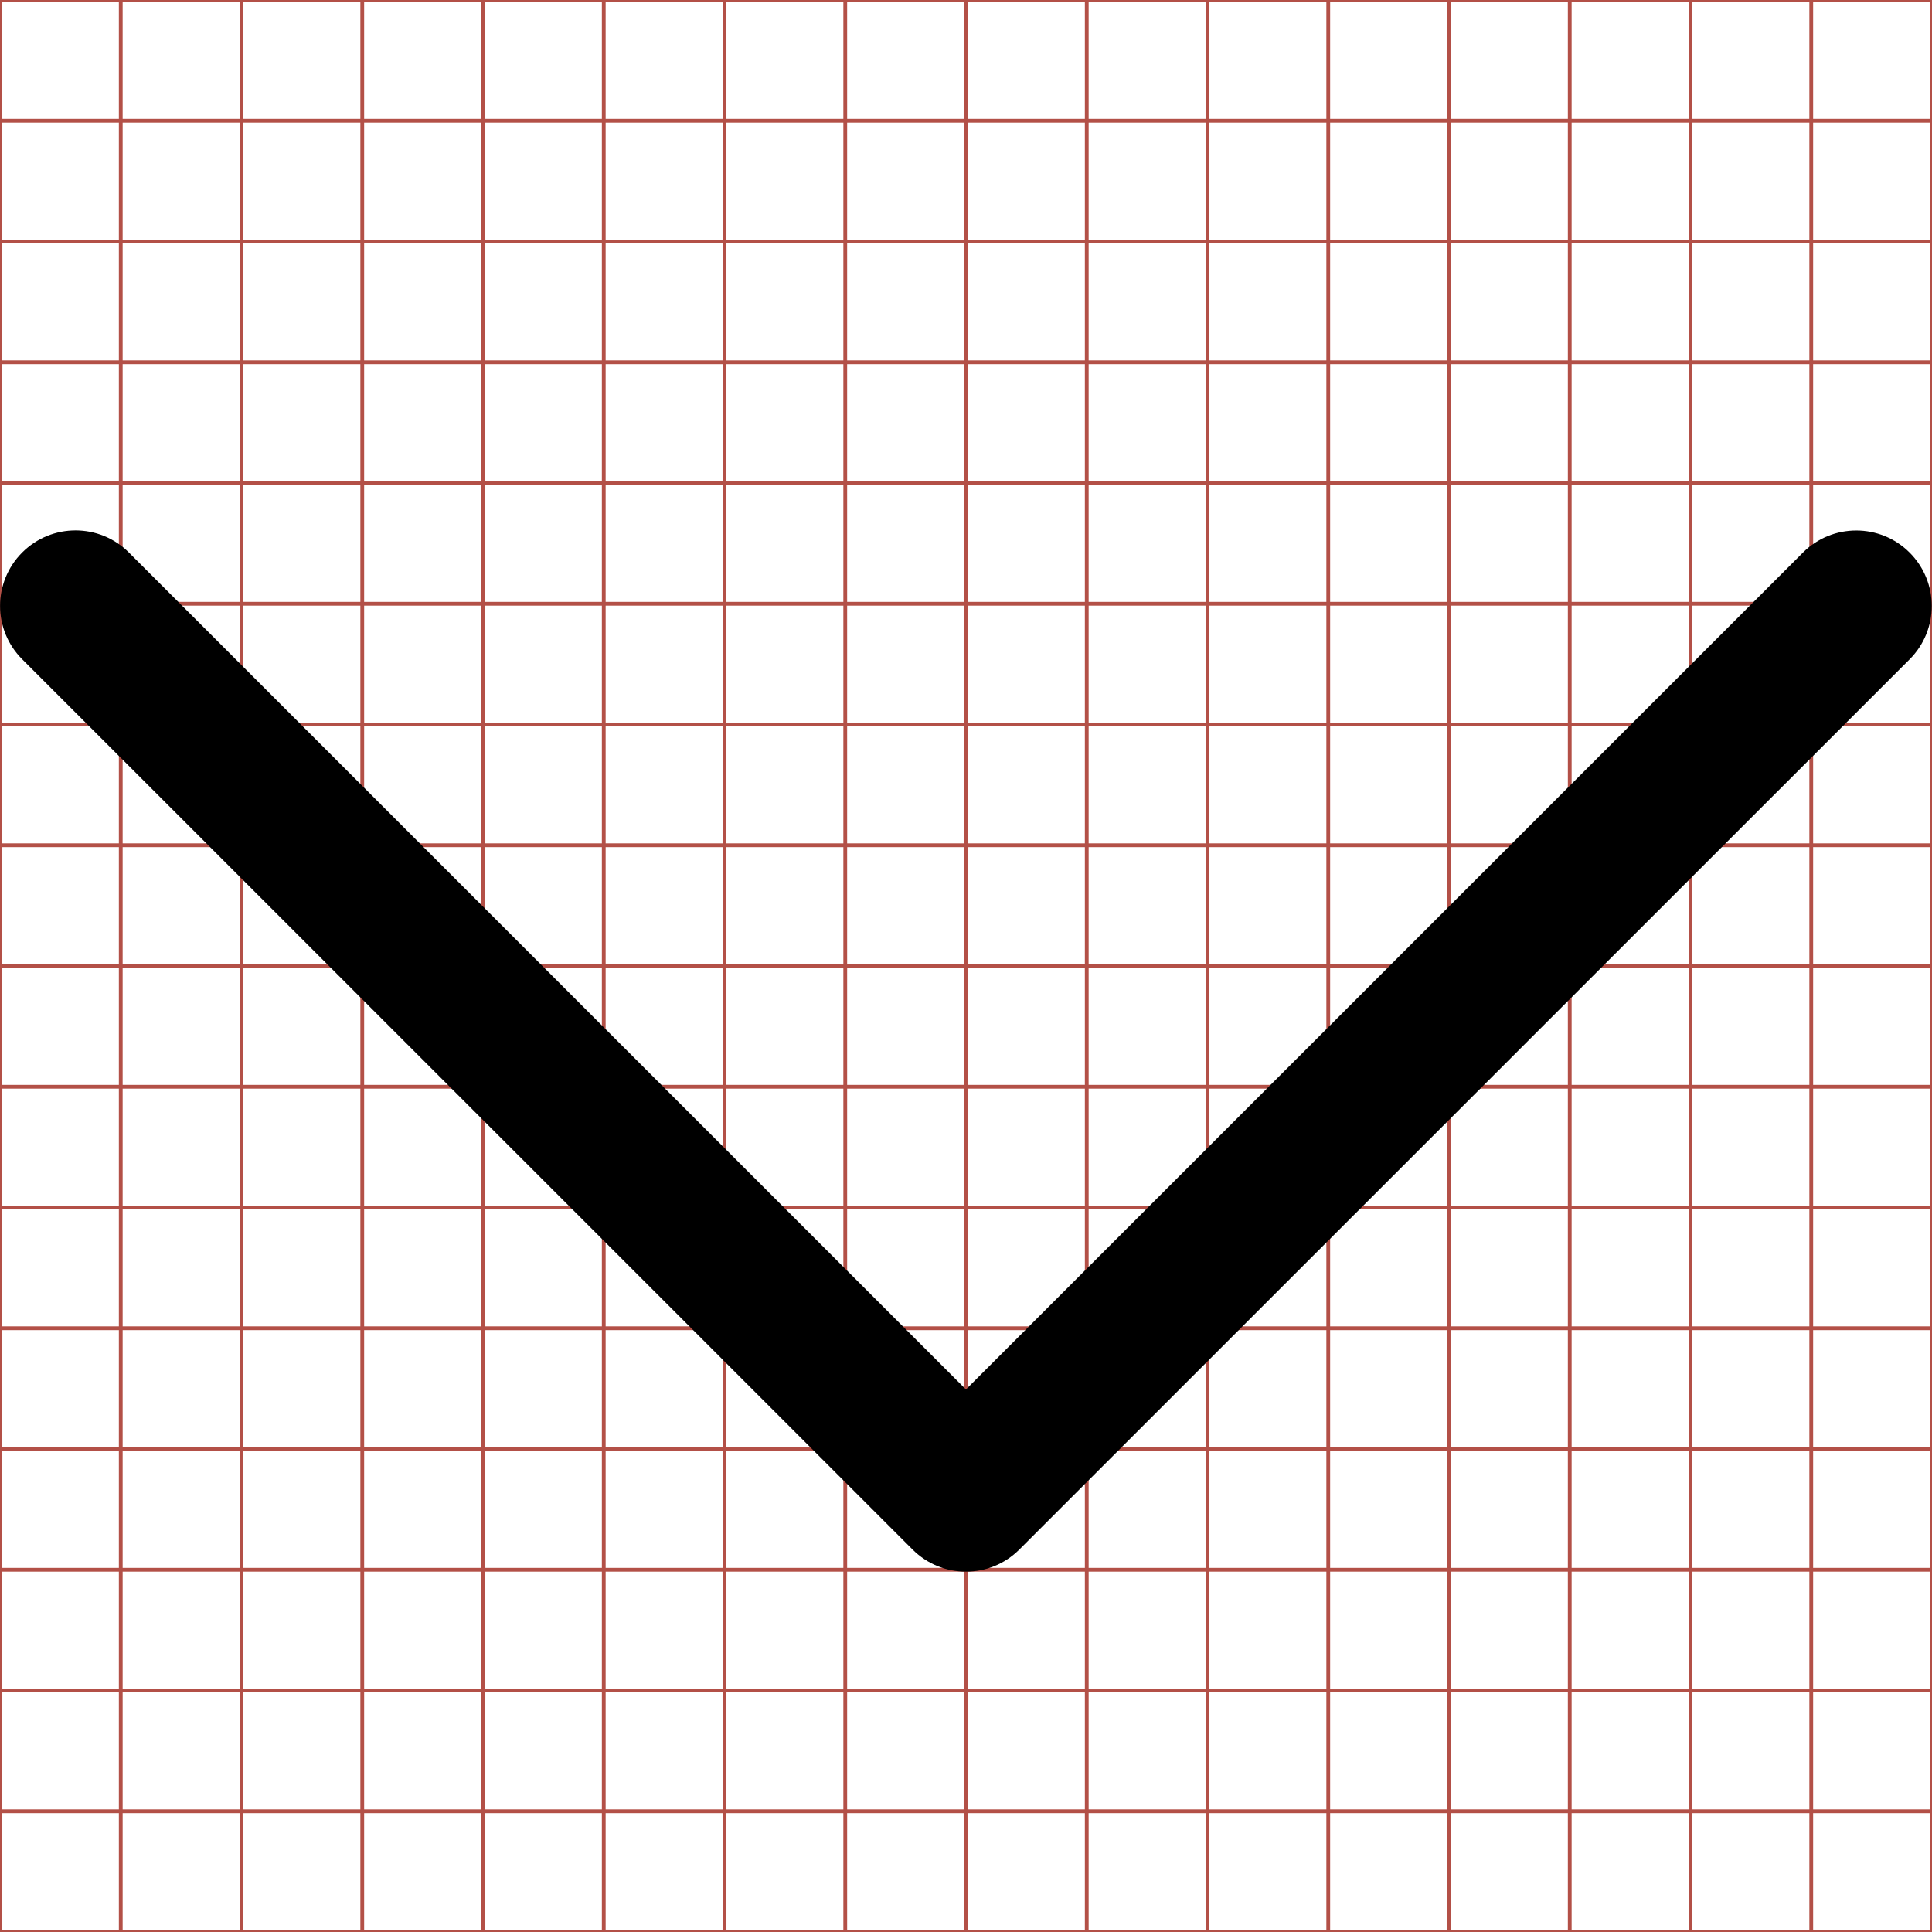 <?xml version="1.0" encoding="utf-8"?>
<!-- Generator: Adobe Illustrator 16.0.4, SVG Export Plug-In . SVG Version: 6.00 Build 0)  -->
<!DOCTYPE svg PUBLIC "-//W3C//DTD SVG 1.1//EN" "http://www.w3.org/Graphics/SVG/1.1/DTD/svg11.dtd">
<svg version="1.1" id="Layer_1" xmlns="http://www.w3.org/2000/svg" xmlns:xlink="http://www.w3.org/1999/xlink" x="0px" y="0px"
	 width="512px" height="512px" viewBox="1103.5 -276.5 512 512" enable-background="new 1103.5 -276.5 512 512"
	 xml:space="preserve">
<g>
	<line fill="none" stroke="#B35047" x1="1135.5" y1="-276.5" x2="1135.5" y2="235.501"/>
	<line fill="none" stroke="#B35047" x1="1167.5" y1="-276.5" x2="1167.5" y2="235.501"/>
	<line fill="none" stroke="#B35047" x1="1199.5" y1="-276.5" x2="1199.5" y2="235.501"/>
	<line fill="none" stroke="#B35047" x1="1231.5" y1="-276.5" x2="1231.5" y2="235.501"/>
	<line fill="none" stroke="#B35047" x1="1263.5" y1="-276.5" x2="1263.5" y2="235.501"/>
	<line fill="none" stroke="#B35047" x1="1295.5" y1="-276.5" x2="1295.5" y2="235.501"/>
	<line fill="none" stroke="#B35047" x1="1327.5" y1="-276.5" x2="1327.5" y2="235.501"/>
	<line fill="none" stroke="#B35047" x1="1359.5" y1="-276.5" x2="1359.5" y2="235.501"/>
	<line fill="none" stroke="#B35047" x1="1391.5" y1="-276.5" x2="1391.5" y2="235.501"/>
	<line fill="none" stroke="#B35047" x1="1423.5" y1="-276.5" x2="1423.5" y2="235.501"/>
	<line fill="none" stroke="#B35047" x1="1455.5" y1="-276.5" x2="1455.5" y2="235.501"/>
	<line fill="none" stroke="#B35047" x1="1487.5" y1="-276.5" x2="1487.5" y2="235.501"/>
	<line fill="none" stroke="#B35047" x1="1519.5" y1="-276.5" x2="1519.5" y2="235.501"/>
	<line fill="none" stroke="#B35047" x1="1551.5" y1="-276.5" x2="1551.5" y2="235.501"/>
	<line fill="none" stroke="#B35047" x1="1583.5" y1="-276.5" x2="1583.5" y2="235.501"/>
	<line fill="none" stroke="#B35047" x1="1103.5" y1="-244.5" x2="1615.5" y2="-244.5"/>
	<line fill="none" stroke="#B35047" x1="1103.5" y1="-212.5" x2="1615.5" y2="-212.5"/>
	<line fill="none" stroke="#B35047" x1="1103.5" y1="-180.5" x2="1615.5" y2="-180.5"/>
	<line fill="none" stroke="#B35047" x1="1103.5" y1="-148.5" x2="1615.5" y2="-148.5"/>
	<line fill="none" stroke="#B35047" x1="1103.5" y1="-116.5" x2="1615.5" y2="-116.5"/>
	<line fill="none" stroke="#B35047" x1="1103.5" y1="-84.5" x2="1615.5" y2="-84.5"/>
	<line fill="none" stroke="#B35047" x1="1103.5" y1="-52.5" x2="1615.5" y2="-52.5"/>
	<line fill="none" stroke="#B35047" x1="1103.5" y1="-20.499" x2="1615.5" y2="-20.499"/>
	<line fill="none" stroke="#B35047" x1="1103.5" y1="11.501" x2="1615.5" y2="11.501"/>
	<line fill="none" stroke="#B35047" x1="1103.5" y1="43.501" x2="1615.5" y2="43.501"/>
	<line fill="none" stroke="#B35047" x1="1103.5" y1="75.501" x2="1615.5" y2="75.501"/>
	<line fill="none" stroke="#B35047" x1="1103.5" y1="107.501" x2="1615.5" y2="107.501"/>
	<line fill="none" stroke="#B35047" x1="1103.5" y1="139.501" x2="1615.5" y2="139.501"/>
	<line fill="none" stroke="#B35047" x1="1103.5" y1="171.501" x2="1615.5" y2="171.501"/>
	<line fill="none" stroke="#B35047" x1="1103.5" y1="203.501" x2="1615.5" y2="203.501"/>
	<rect x="1103.5" y="-276.5" fill="none" stroke="#B35047" width="512" height="512.001"/>
</g>
<path d="M1359.488,140c-5.118,0-10.235-1.952-14.141-5.856l-235.967-235.937c-7.812-7.81-7.812-20.473-0.003-28.285
	c7.811-7.811,20.474-7.812,28.284-0.002l221.826,221.799l221.805-221.778c7.812-7.809,20.476-7.808,28.284,0.002
	c7.81,7.812,7.809,20.475-0.003,28.285l-235.945,235.916C1369.724,138.048,1364.606,140,1359.488,140z"/>
</svg>

